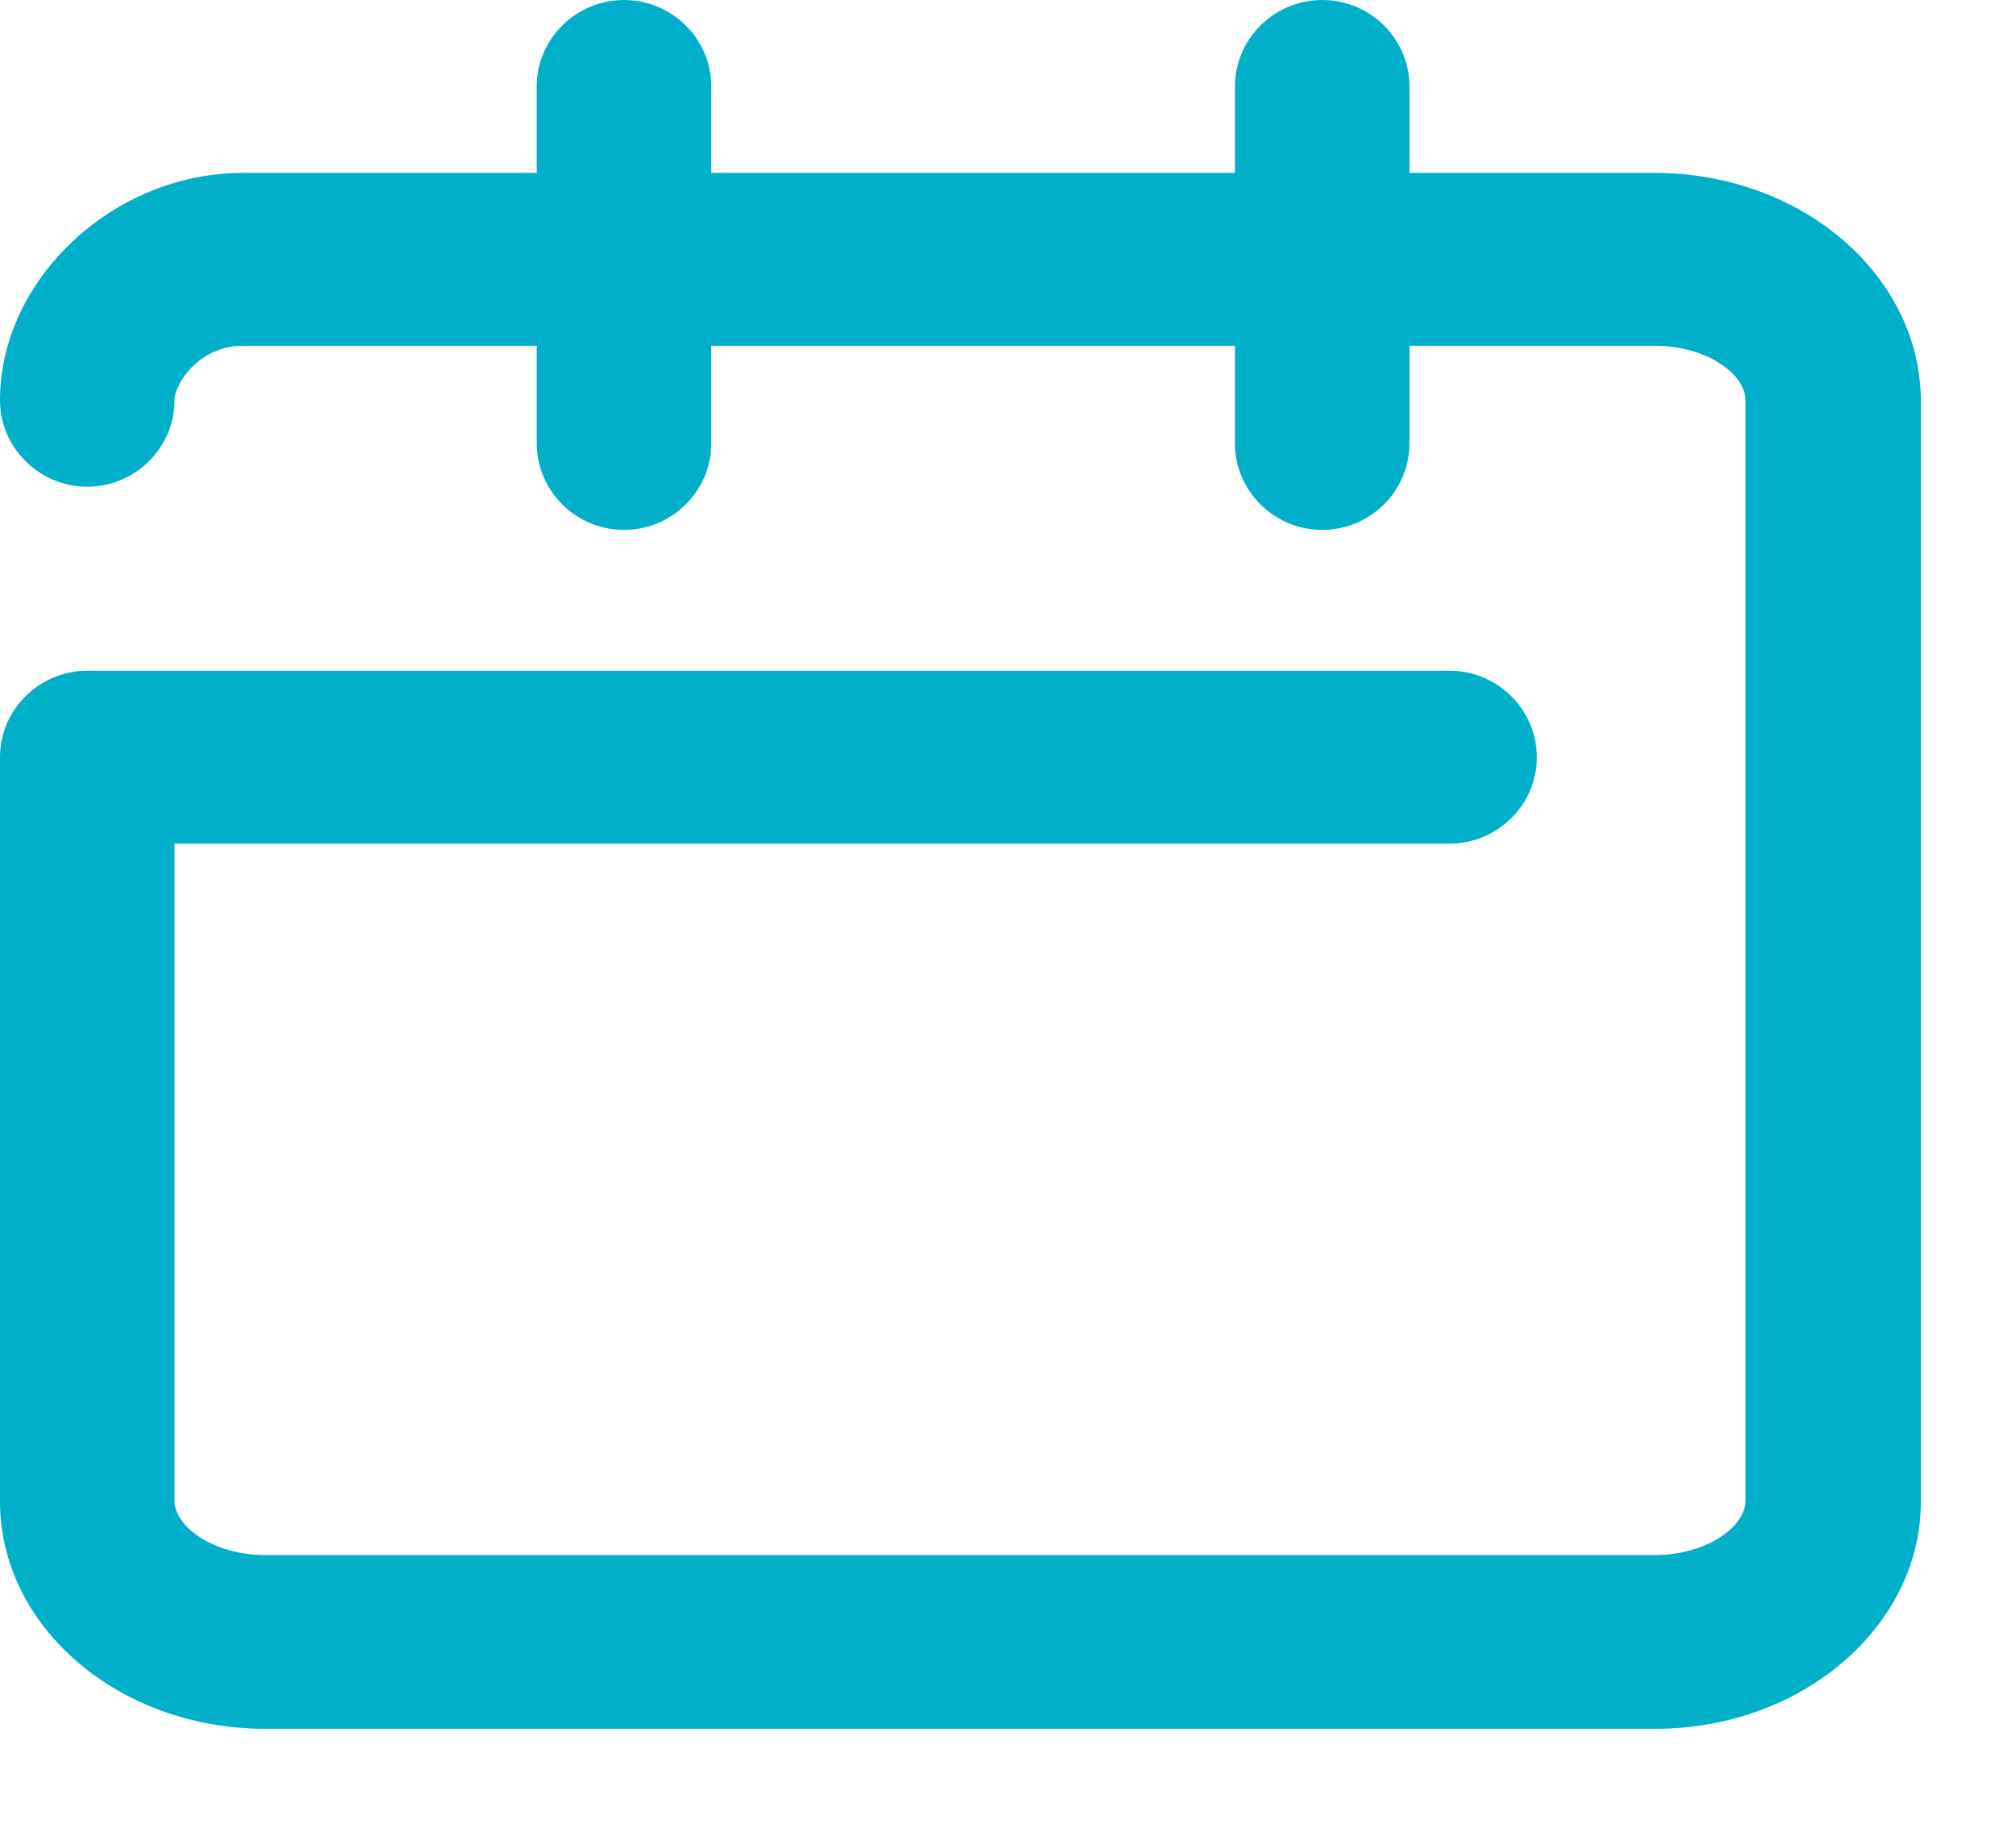 <svg width="21" height="19" viewBox="0 0 21 19" fill="none" xmlns="http://www.w3.org/2000/svg">
<path d="M17.236 1.801H14.682V0.9C14.682 0.405 14.273 0 13.773 0C13.273 0 12.864 0.405 12.864 0.9V1.801H7.409V0.9C7.409 0.405 7 0 6.5 0C6 0 5.591 0.405 5.591 0.9V1.801H2.527C1.182 1.801 0 2.908 0 4.169C0 4.664 0.409 5.07 0.909 5.07C1.409 5.07 1.818 4.664 1.818 4.169C1.818 3.989 2.082 3.602 2.527 3.602H5.591V4.619C5.591 5.115 6 5.52 6.5 5.52C7 5.52 7.409 5.115 7.409 4.619V3.602H12.864V4.619C12.864 5.115 13.273 5.52 13.773 5.52C14.273 5.52 14.682 5.115 14.682 4.619V3.602H17.236C17.782 3.602 18.182 3.899 18.182 4.169V15.632C18.182 15.902 17.782 16.199 17.236 16.199H2.764C2.218 16.199 1.818 15.902 1.818 15.632V8.788H15.1C15.6 8.788 16.009 8.383 16.009 7.888C16.009 7.393 15.6 6.987 15.1 6.987H0.909C0.409 6.987 0 7.393 0 7.888V15.641C0 16.947 1.236 18.009 2.764 18.009H17.245C18.764 18.009 20.009 16.947 20.009 15.641V4.169C20 2.863 18.764 1.801 17.236 1.801Z" fill="#00B0CA"/>
</svg>
